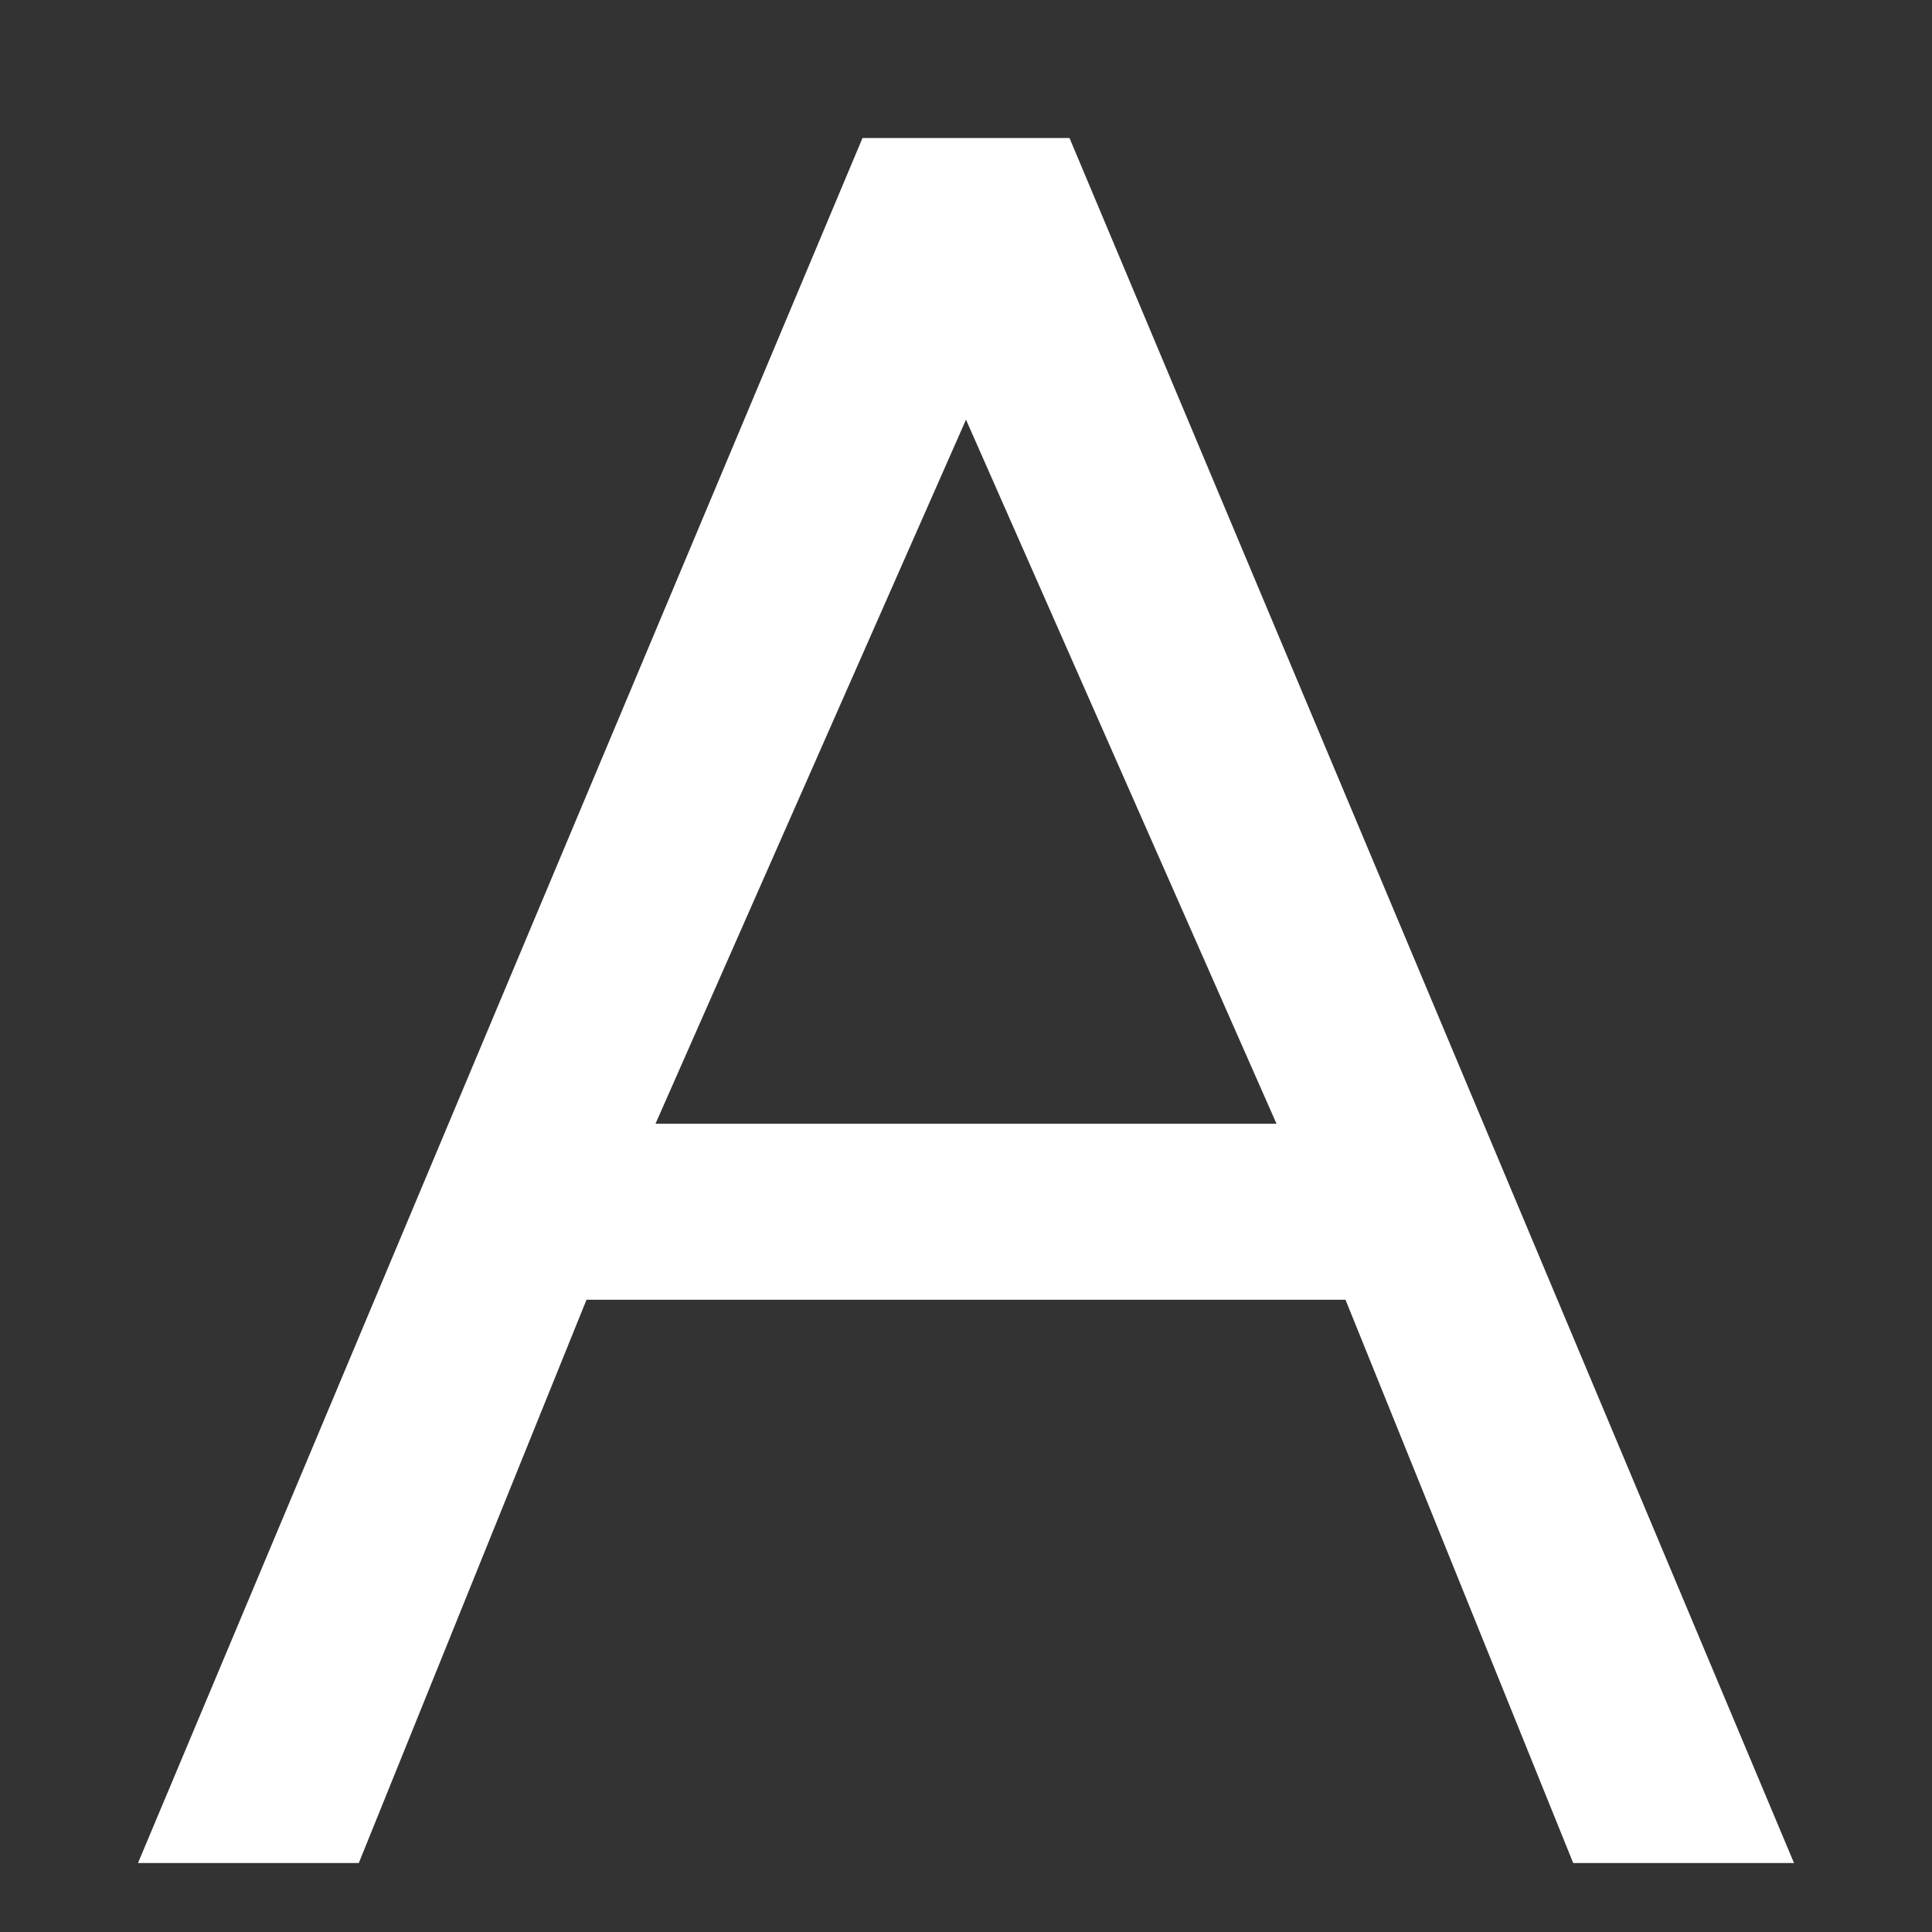 <svg width="28" height="28" viewBox="0 0 28 28" fill="none" xmlns="http://www.w3.org/2000/svg">
<rect x="0" y="0" width="28" height="28" fill="#333333" stroke="none"/>
<path fill-rule="evenodd" clip-rule="evenodd" d="M5.2 27H2L12.5 2H15.5L26 27H22.8L19.5 18.837H8.5L5.2 27ZM9.5 16.286L14 6.082L18.5 16.286H9.5Z" fill="white"/>
</svg>
